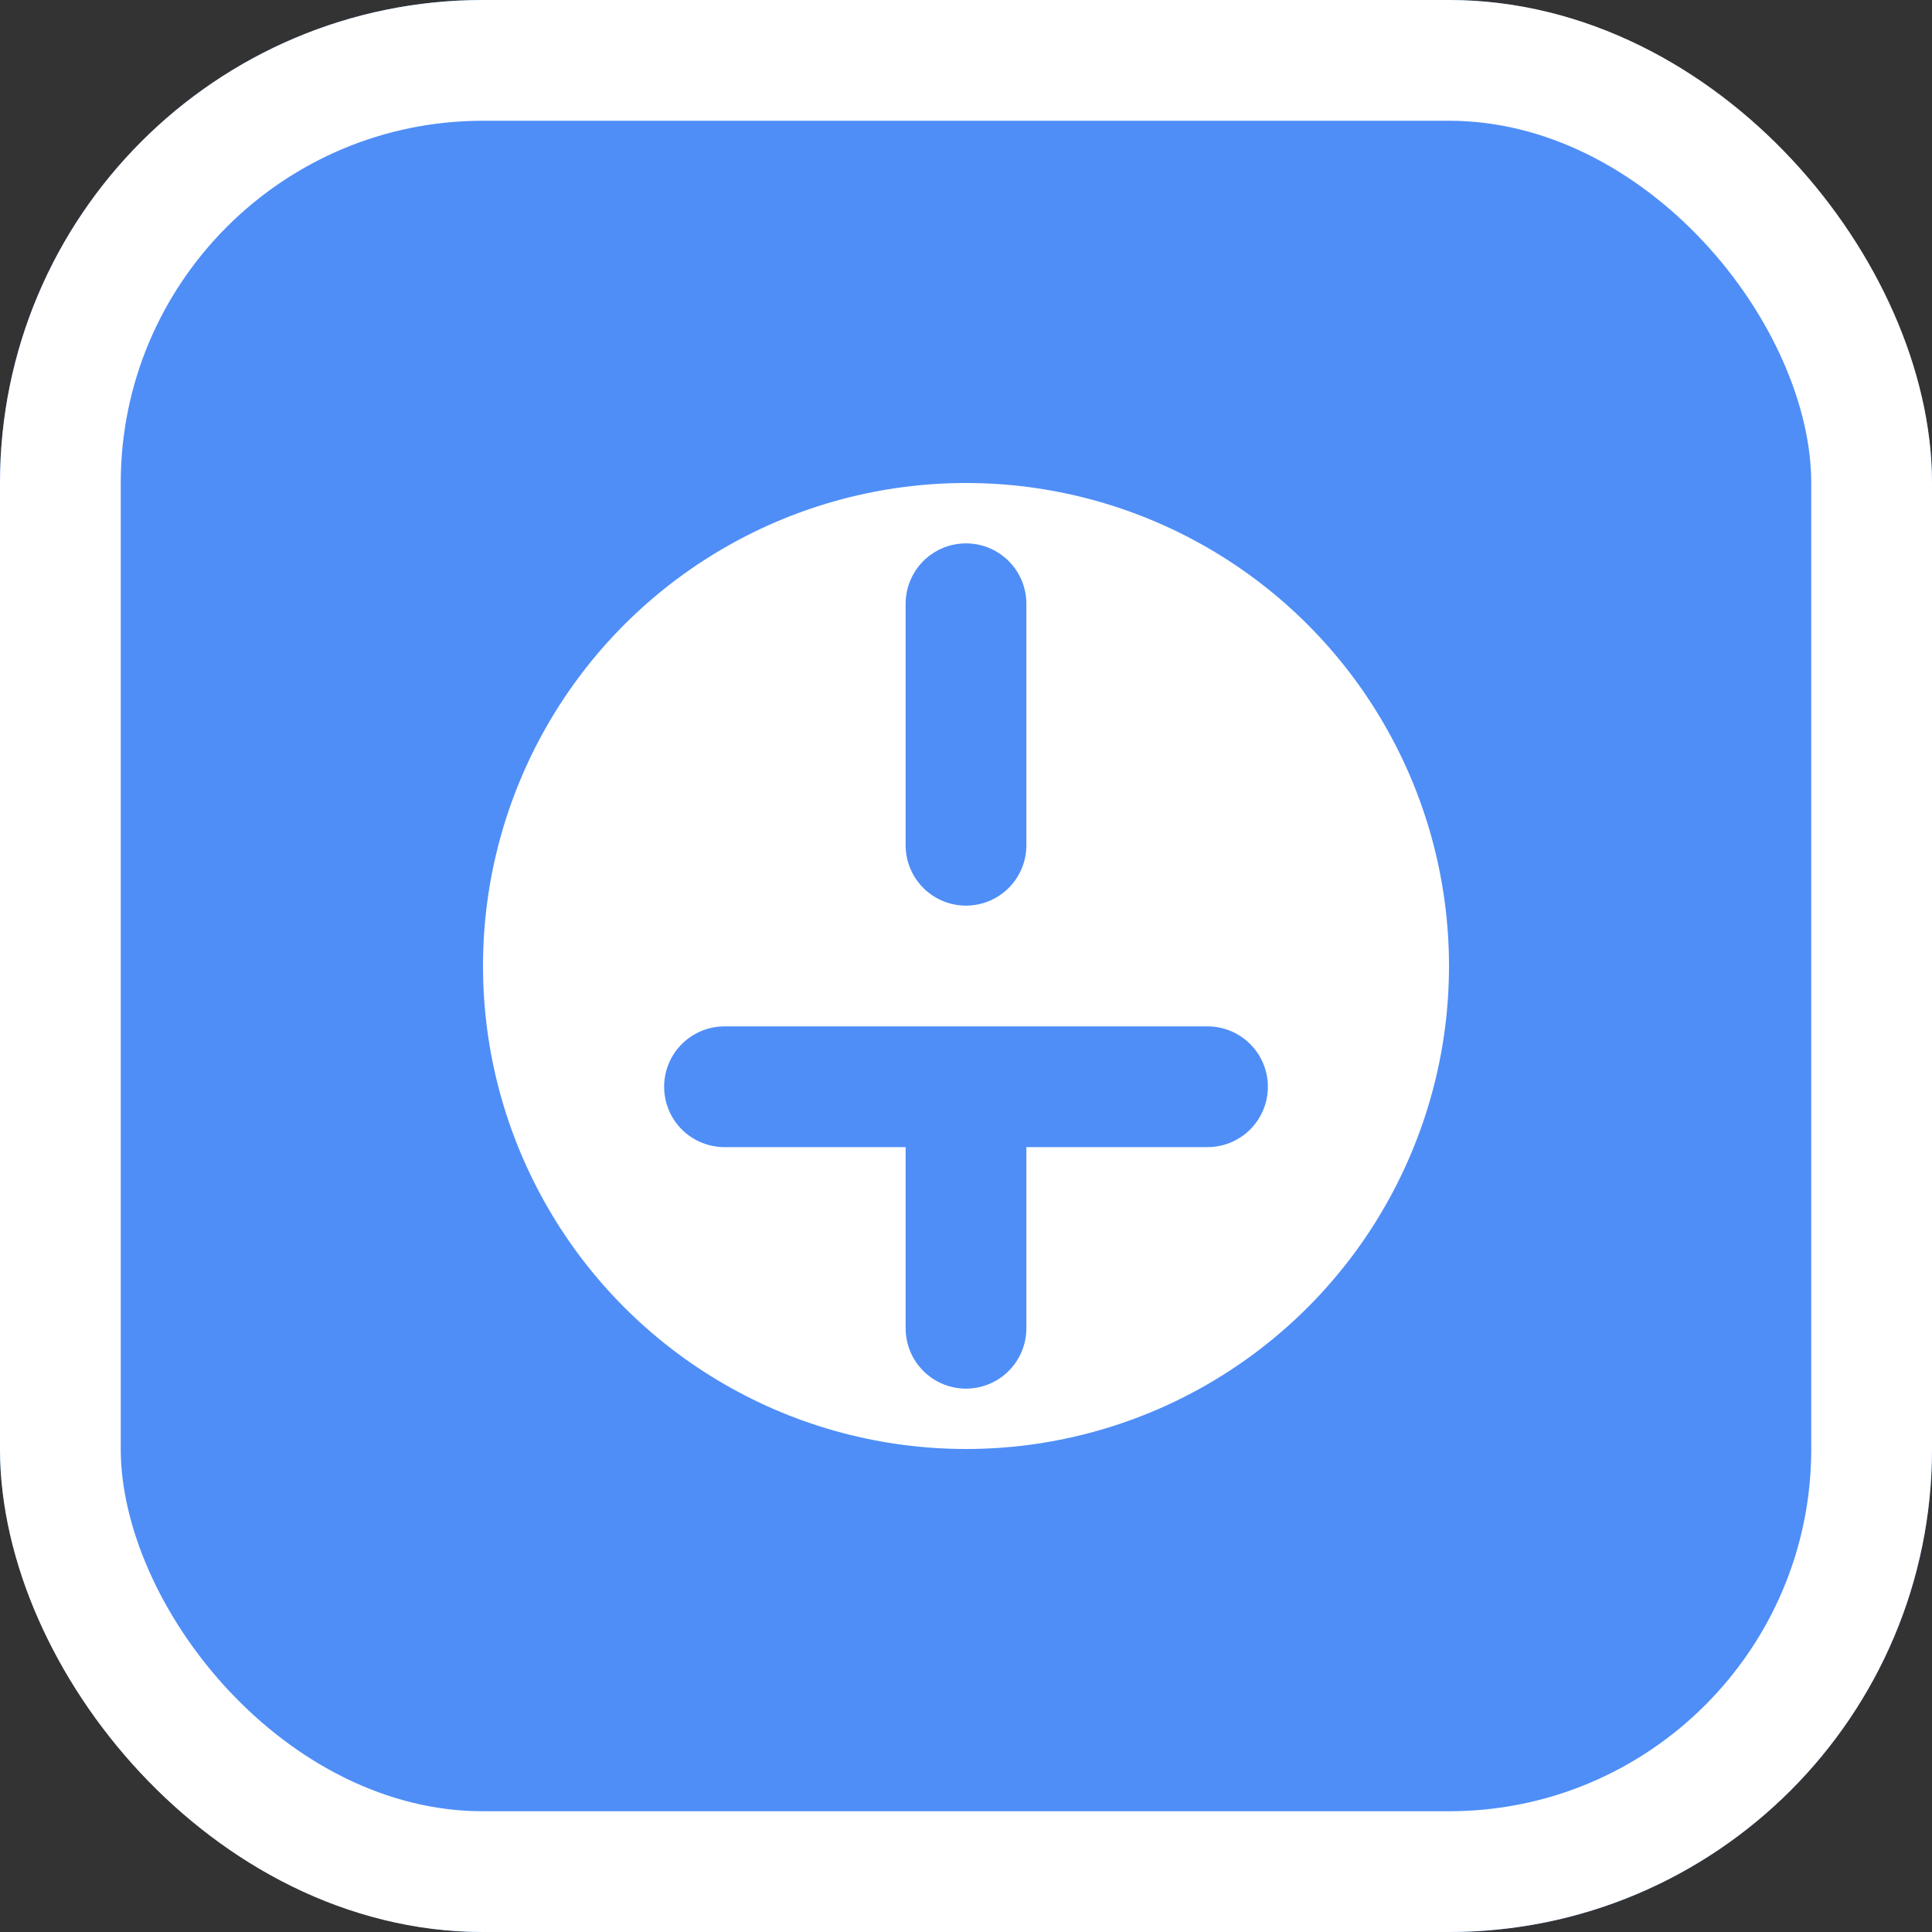 <svg width="32" height="32" viewBox="0 0 32 32" fill="none" xmlns="http://www.w3.org/2000/svg">
  <rect x="0" y="0" width="32" height="32" fill="#333333" stroke="none"/>
  <rect width="32" height="32" rx="8" fill="#4F8EF7"/>
  <g>
    <circle cx="16" cy="16" r="8" fill="#fff"/>
    <path d="M16 10v4m0 4v4m-4-4h8" stroke="#4F8EF7" stroke-width="2" stroke-linecap="round"/>
  </g>
  <rect x="1" y="1" width="30" height="30" rx="7" stroke="#fff" stroke-width="2"/>
</svg>
